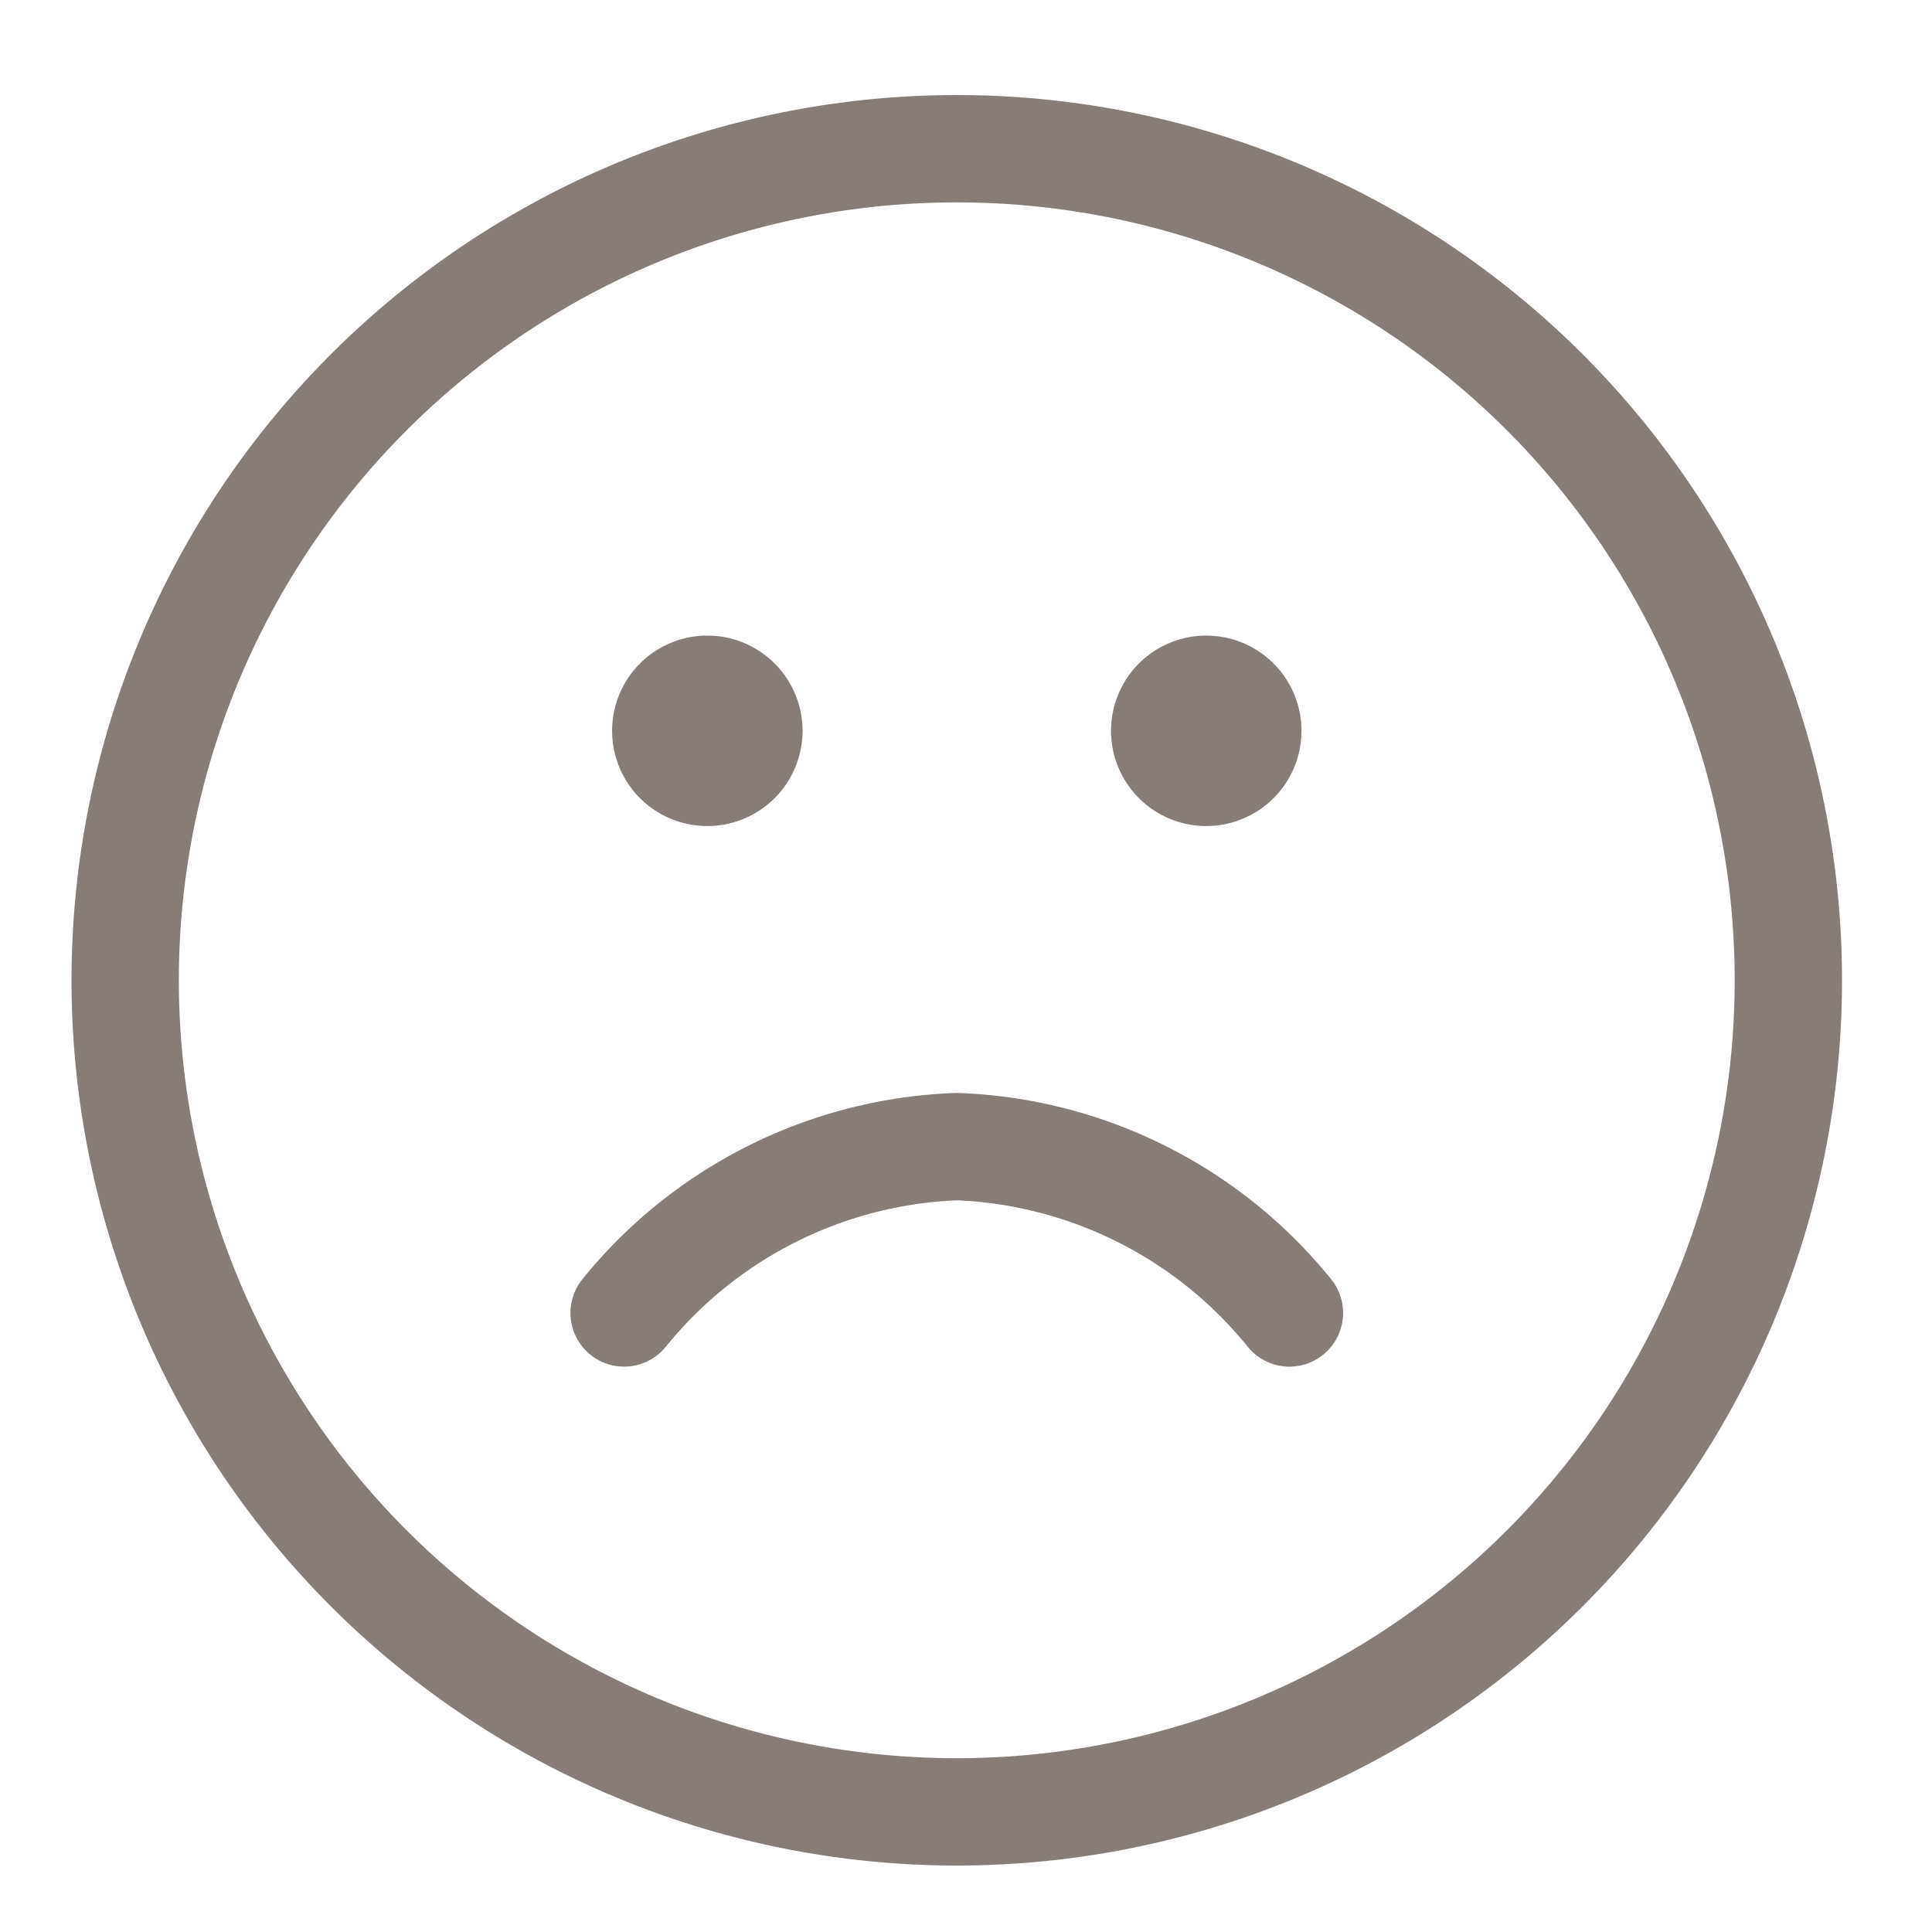 <svg xmlns="http://www.w3.org/2000/svg" width="45" height="45" viewBox="0 0 45 45">
  <g id="Group_73933" data-name="Group 73933" transform="translate(-0.158)">
    <rect id="Rectangle_9742" data-name="Rectangle 9742" width="45" height="45" transform="translate(0.158)" fill="#fff"/>
    <path id="Path_67205" data-name="Path 67205" d="M29.117,29.117a10.458,10.458,0,0,0-7.748-3.874,10.458,10.458,0,0,0-7.748,3.874M27.18,15.558H27.2m-11.641,0h.019m25.16,5.811A19.369,19.369,0,1,1,21.369,2,19.369,19.369,0,0,1,40.738,21.369Zm-12.59-5.811a.968.968,0,1,1-.968-.968A.969.969,0,0,1,28.148,15.558Zm-11.621,0a.968.968,0,1,1-.968-.968A.968.968,0,0,1,16.527,15.558Z" transform="translate(1.074 1.464)" fill="none" stroke="#877d78" stroke-linecap="round" stroke-linejoin="round" stroke-width="2.5"/>
  </g>
</svg>

